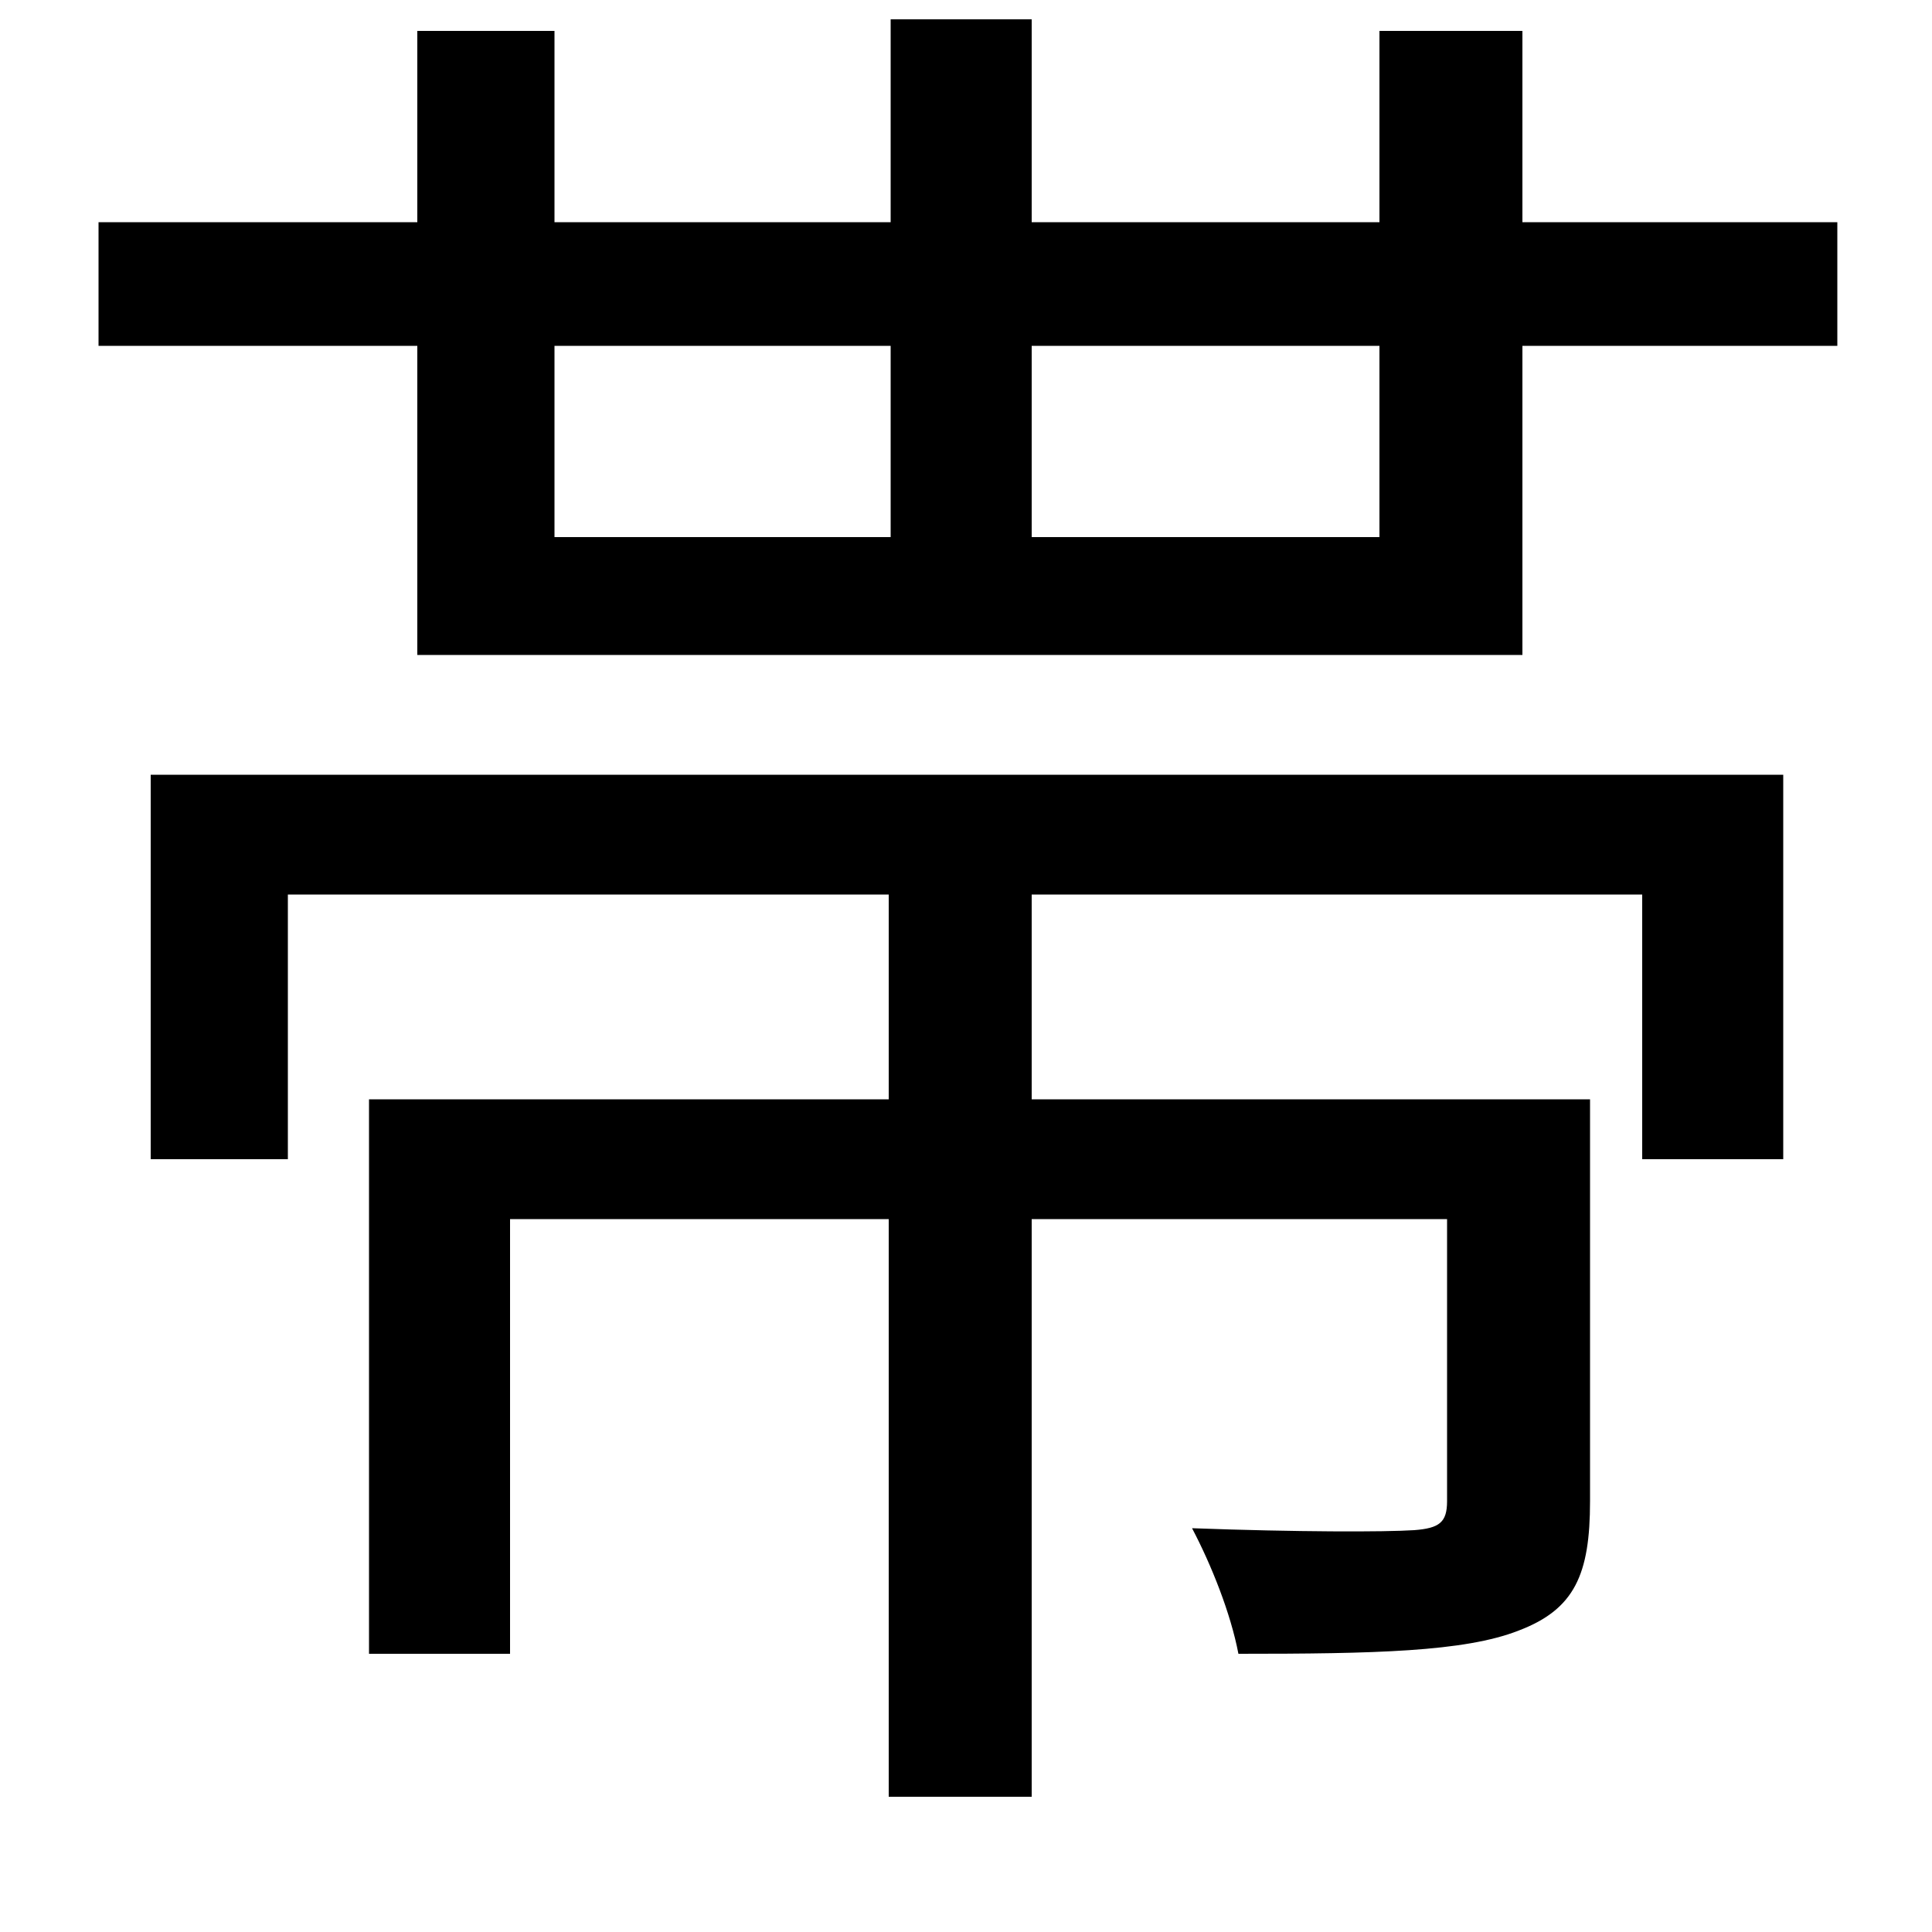 <svg xmlns="http://www.w3.org/2000/svg"
    viewBox="0 0 1000 1000">
  <!--
© 2014-2021 Adobe (http://www.adobe.com/).
Noto is a trademark of Google Inc.
This Font Software is licensed under the SIL Open Font License, Version 1.1. This Font Software is distributed on an "AS IS" BASIS, WITHOUT WARRANTIES OR CONDITIONS OF ANY KIND, either express or implied. See the SIL Open Font License for the specific language, permissions and limitations governing your use of this Font Software.
http://scripts.sil.org/OFL
  -->
<path d="M78 401L78 600 149 600 149 463 460 463 460 569 191 569 191 856 264 856 264 631 460 631 460 930 534 930 534 631 749 631 749 777C749 788 745 791 732 792 717 793 671 793 617 791 627 810 637 835 641 856 711 856 758 855 786 844 815 833 823 815 823 777L823 569 534 569 534 463 850 463 850 600 923 600 923 401ZM461 278L287 278 287 179 461 179ZM534 278L534 179 714 179 714 278ZM51 115L51 179 216 179 216 339 788 339 788 179 951 179 951 115 788 115 788 16 714 16 714 115 534 115 534 10 461 10 461 115 287 115 287 16 216 16 216 115Z"/>
</svg>